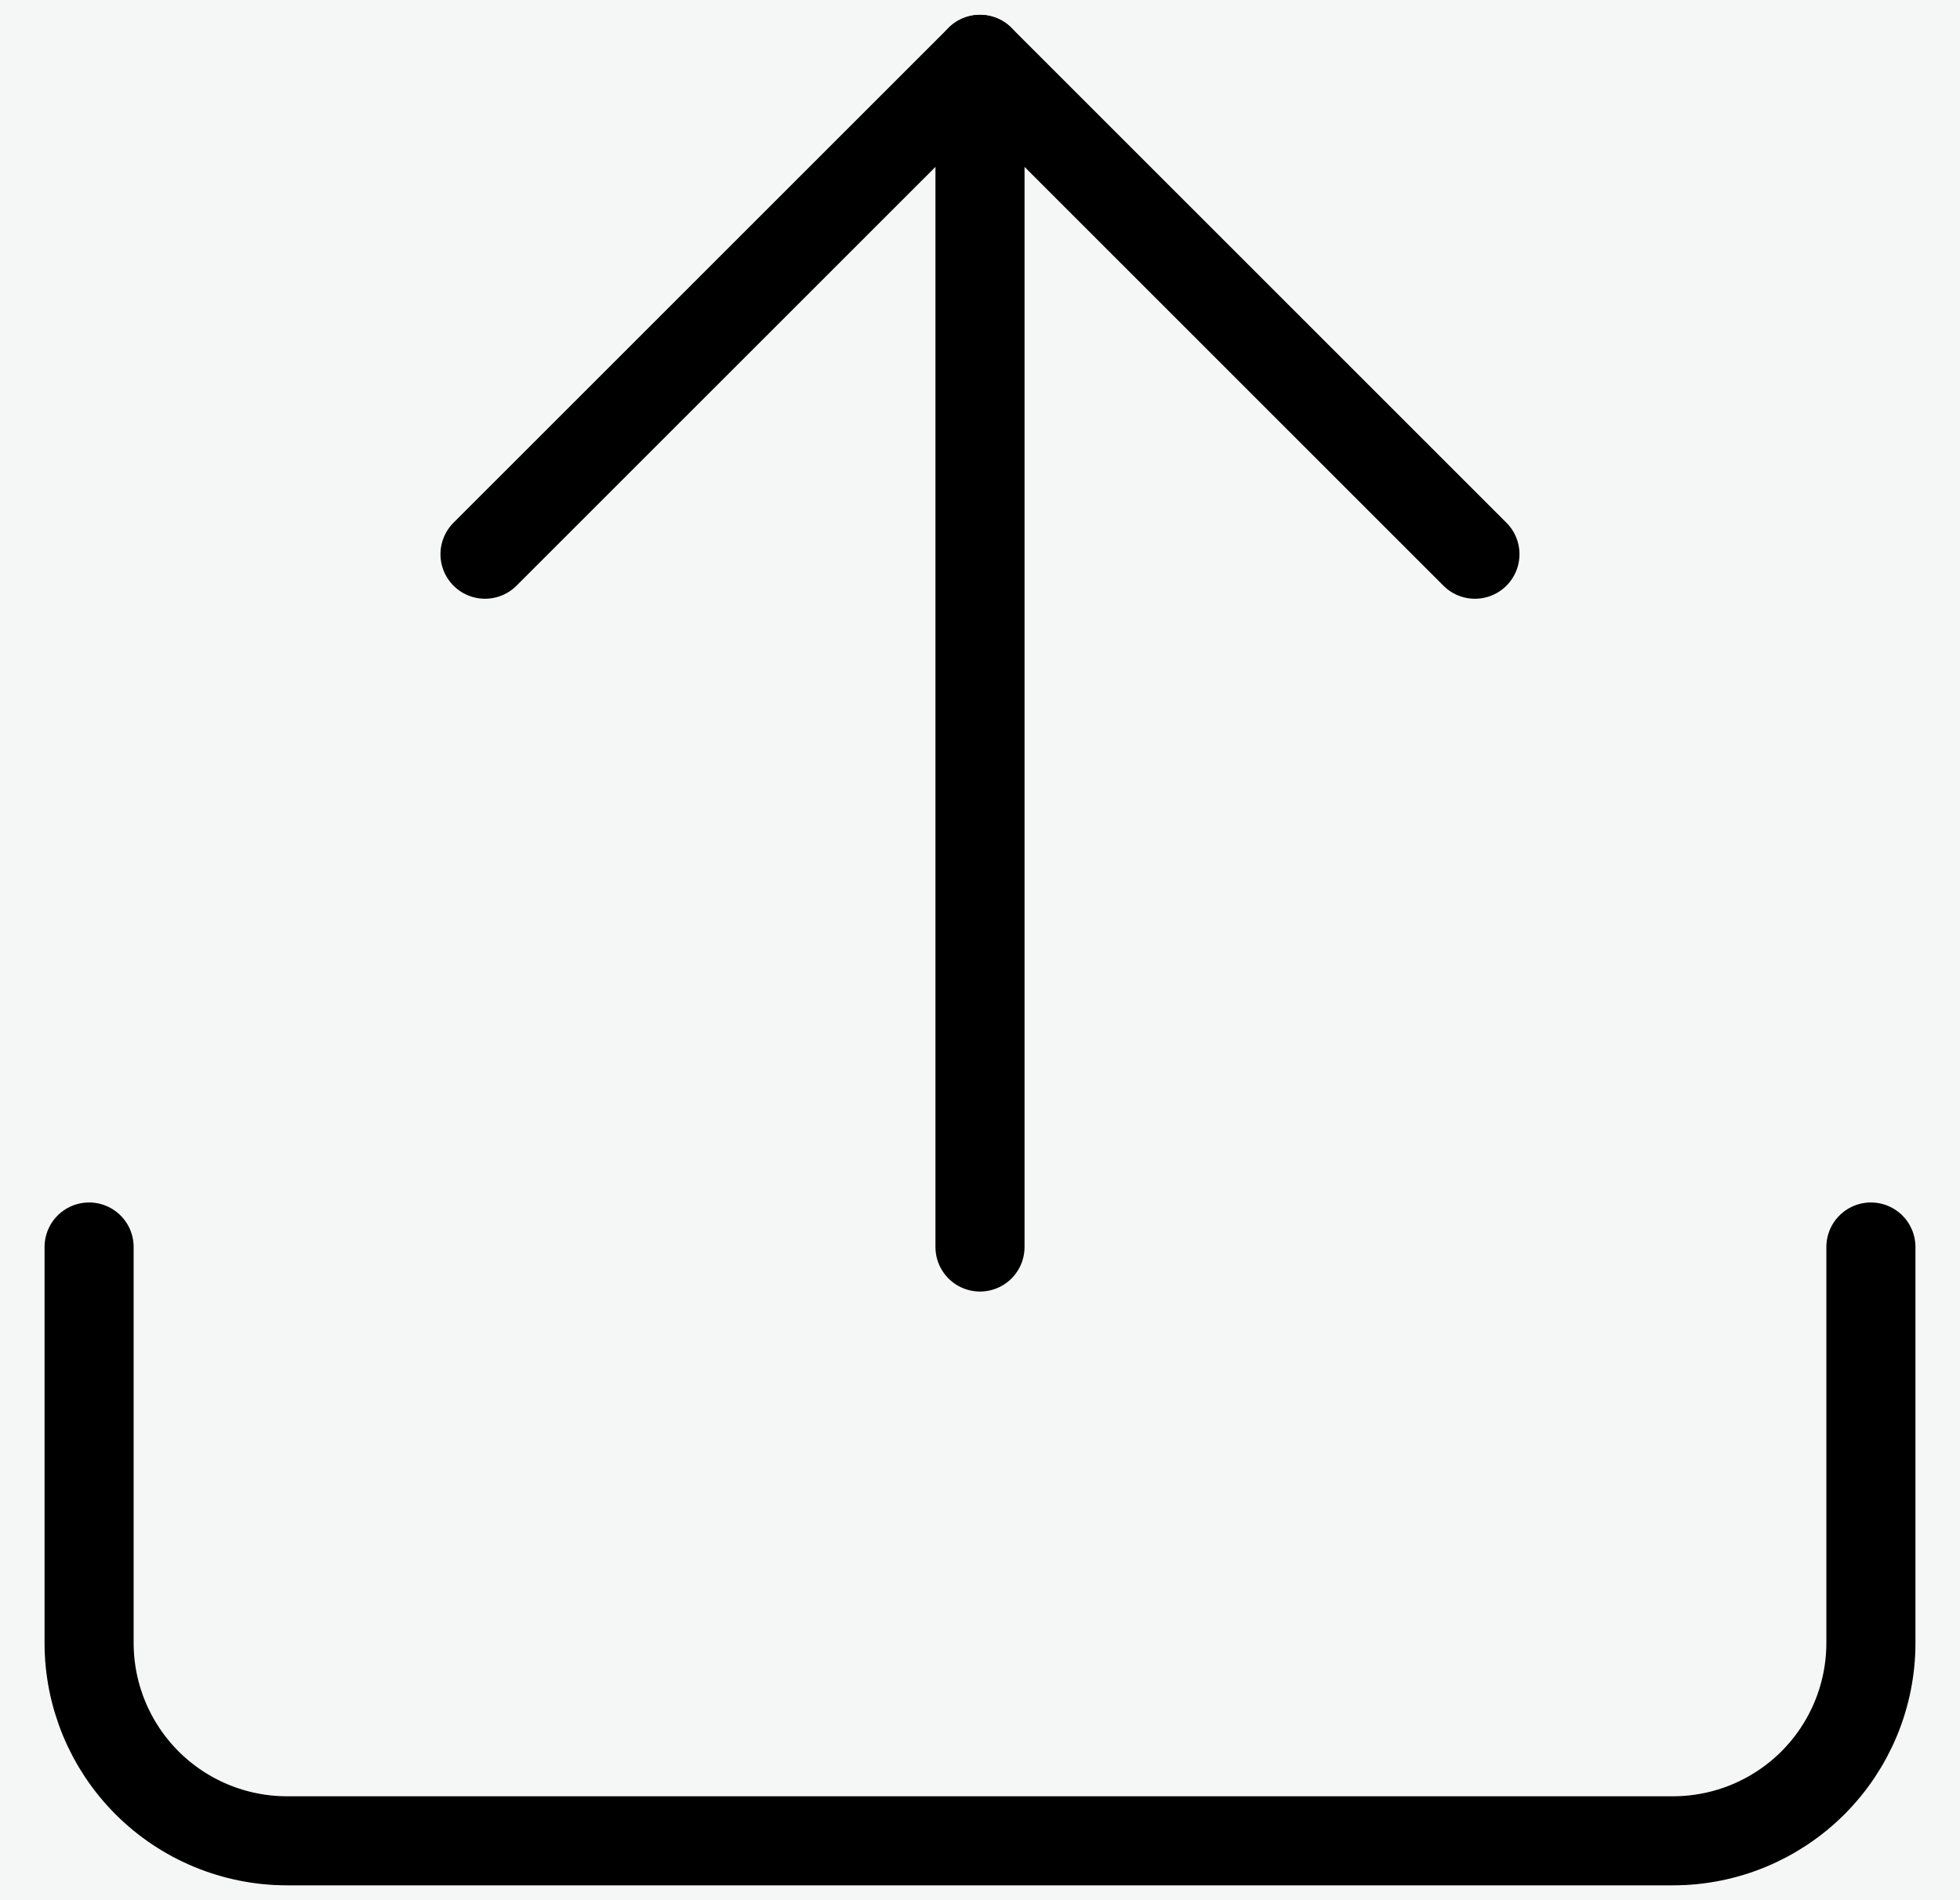 <svg width="33" height="32" viewBox="0 0 33 32" fill="none" xmlns="http://www.w3.org/2000/svg">
<rect x="0" y="0" width="33" height="32" fill="#333333" stroke="none"/>
<rect width="33" height="32" fill="transparent"/>
<g id="admin -1280">
<path d="M-3980 -4259C-3980 -4260.1 -3979.1 -4261 -3978 -4261H4469C4470.1 -4261 4471 -4260.1 4471 -4259V7634C4471 7635.1 4470.1 7636 4469 7636H-3978C-3979.1 7636 -3980 7635.1 -3980 7634V-4259Z" fill="transparent"/>
<path d="M-3978 -4260H4469V-4262H-3978V-4260ZM4470 -4259V7634H4472V-4259H4470ZM4469 7635H-3978V7637H4469V7635ZM-3979 7634V-4259H-3981V7634H-3979ZM-3978 7635C-3978.55 7635 -3979 7634.55 -3979 7634H-3981C-3981 7635.66 -3979.66 7637 -3978 7637V7635ZM4470 7634C4470 7634.55 4469.55 7635 4469 7635V7637C4470.66 7637 4472 7635.66 4472 7634H4470ZM4469 -4260C4469.55 -4260 4470 -4259.55 4470 -4259H4472C4472 -4260.66 4470.66 -4262 4469 -4262V-4260ZM-3978 -4262C-3979.66 -4262 -3981 -4260.66 -3981 -4259H-3979C-3979 -4259.55 -3978.55 -4260 -3978 -4260V-4262Z" fill="transparent"/>
<g id="&#208;&#146;&#209;&#150;&#208;&#180;&#208;&#181;&#208;&#190; &#208;&#191;&#209;&#128;&#208;&#190; &#208;&#188;&#208;&#181;&#208;&#189;&#208;&#181;">
<path d="M-3549 -609H1186V620H-3549V-609Z" fill="transparent"/>
<path d="M-3549 -609V-629H-3569V-609H-3549ZM1186 -609H1206V-629H1186V-609ZM1186 620V640H1206V620H1186ZM-3549 620H-3569V640H-3549V620ZM-3549 -589H1186V-629H-3549V-589ZM1166 -609V620H1206V-609H1166ZM1186 600H-3549V640H1186V600ZM-3529 620V-609H-3569V620H-3529Z" fill="#919299"/>
<g id="Services">
<rect width="1280" height="643" transform="translate(-731 -297)" fill="white"/>
<g id="rightContent">
<g id="Frame 1000005087">
<g id="File Upload">
<rect x="-496" y="-193" width="1025" height="463" rx="8" fill="#F5F6F6"/>
<rect x="-496" y="-193" width="1025" height="463" rx="8" stroke="#D2CFD0" stroke-width="2" stroke-linecap="round" stroke-dasharray="5 5"/>
<g id="Drop files to upload">
<g id="upload">
<g id="Group 215">
<path id="Vector" d="M31.5 21V27.667C31.5 28.551 31.149 29.399 30.524 30.024C29.899 30.649 29.051 31 28.167 31H4.833C3.949 31 3.101 30.649 2.476 30.024C1.851 29.399 1.5 28.551 1.5 27.667V21" stroke="currentColor" stroke-width="1.5" stroke-linecap="round" stroke-linejoin="round"/>
<path id="Vector_2" d="M24.833 9.333L16.5 1L8.166 9.333" stroke="currentColor" stroke-width="1.5" stroke-linecap="round" stroke-linejoin="round"/>
<path id="Vector_3" d="M16.5 1V21" stroke="currentColor" stroke-width="1.5" stroke-linecap="round" stroke-linejoin="round"/>
</g>
</g>
</g>
</g>
</g>
</g>
</g>
</g>
</g>
</svg>
